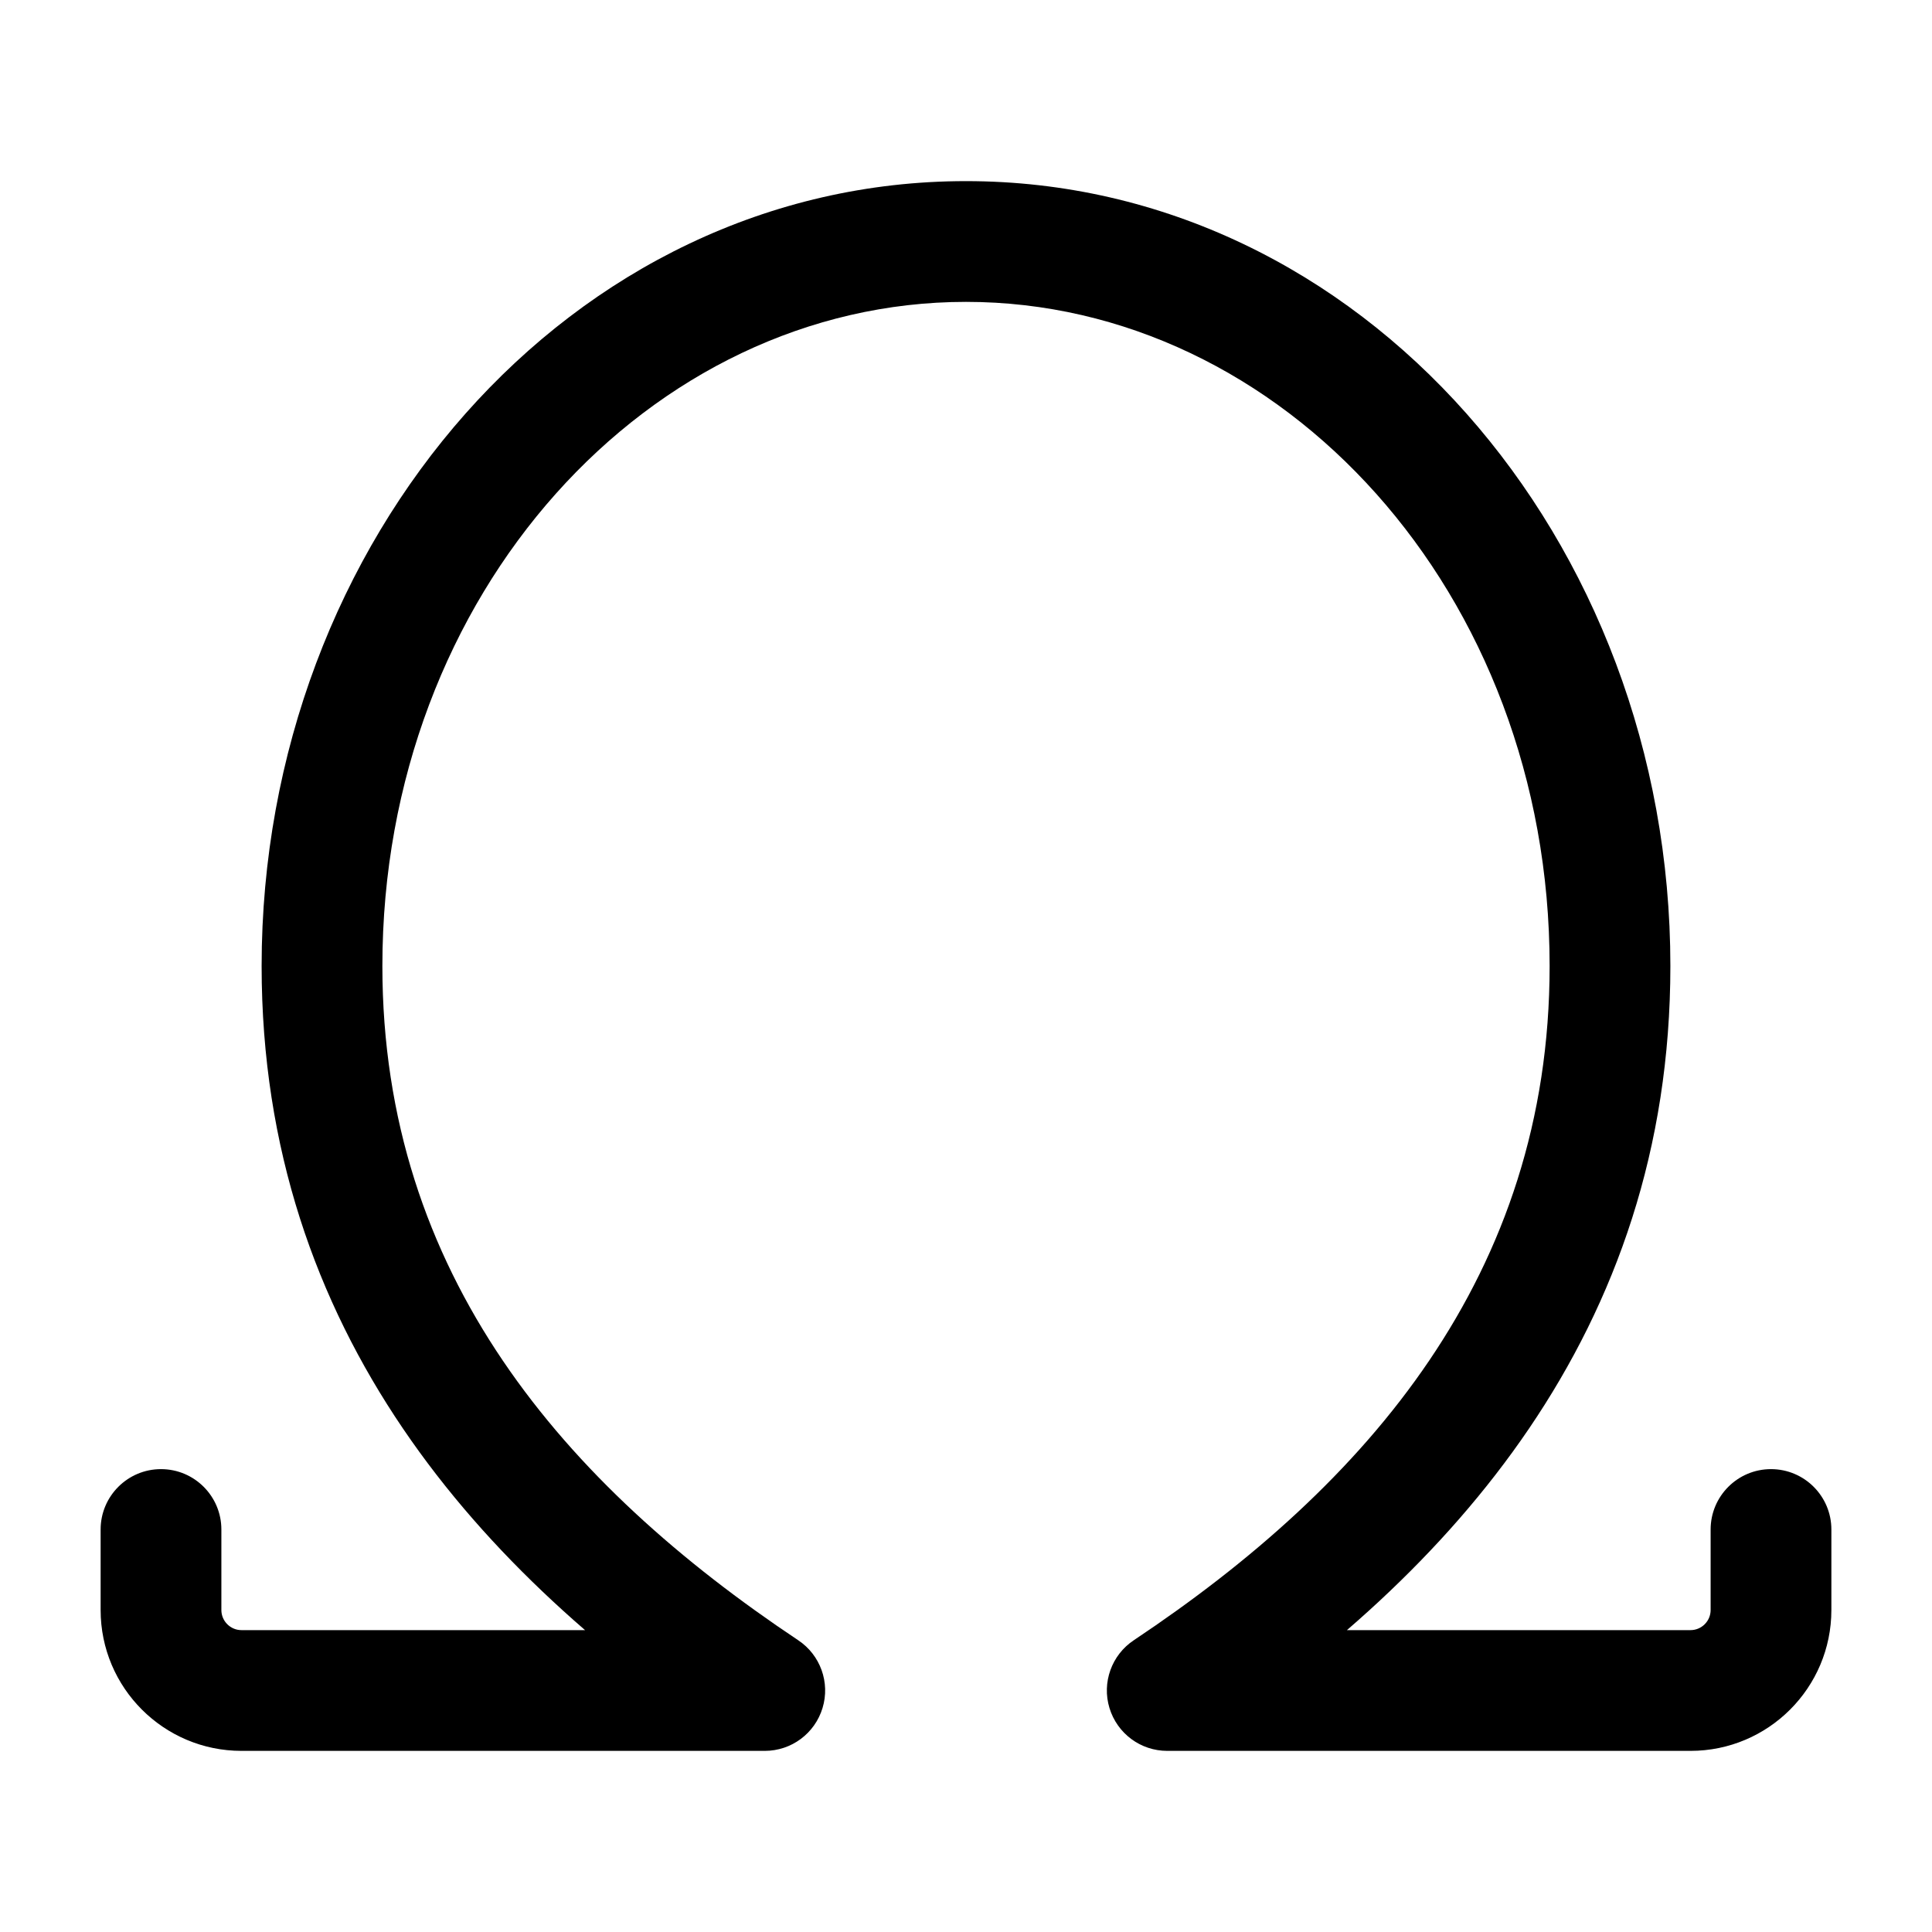 <svg viewBox="0 0 24 24" xmlns="http://www.w3.org/2000/svg"><path d="M9.5 21V21.75C9.831 21.75 10.122 21.534 10.218 21.217C10.314 20.901 10.191 20.559 9.916 20.376L9.5 21ZM2.75 19C2.75 18.586 2.414 18.25 2 18.25C1.586 18.25 1.25 18.586 1.25 19H2.75ZM14.5 21L14.084 20.376C13.809 20.559 13.686 20.901 13.782 21.217C13.878 21.534 14.169 21.75 14.5 21.75V21ZM22.75 19C22.75 18.586 22.414 18.25 22 18.25C21.586 18.25 21.25 18.586 21.25 19H22.75ZM4.75 12C4.75 7.358 8.077 3.75 12 3.75V2.25C7.087 2.25 3.25 6.701 3.25 12H4.75ZM9.916 20.376C7.017 18.443 4.75 15.836 4.75 12H3.25C3.25 16.551 5.983 19.557 9.084 21.624L9.916 20.376ZM1.25 19V20H2.75V19H1.25ZM3 21.75H9.5V20.25H3V21.75ZM20.75 12C20.75 6.701 16.913 2.25 12 2.25V3.75C15.924 3.75 19.25 7.358 19.25 12H20.75ZM14.916 21.624C18.017 19.557 20.75 16.551 20.75 12H19.25C19.25 15.836 16.983 18.443 14.084 20.376L14.916 21.624ZM21.25 19V20H22.75V19H21.25ZM21 20.25H14.5V21.75H21V20.25ZM21.25 20C21.25 20.138 21.138 20.25 21 20.25V21.75C21.966 21.75 22.75 20.966 22.75 20H21.25ZM1.25 20C1.25 20.966 2.034 21.75 3 21.75V20.25C2.862 20.25 2.75 20.138 2.75 20H1.25Z"/></svg>